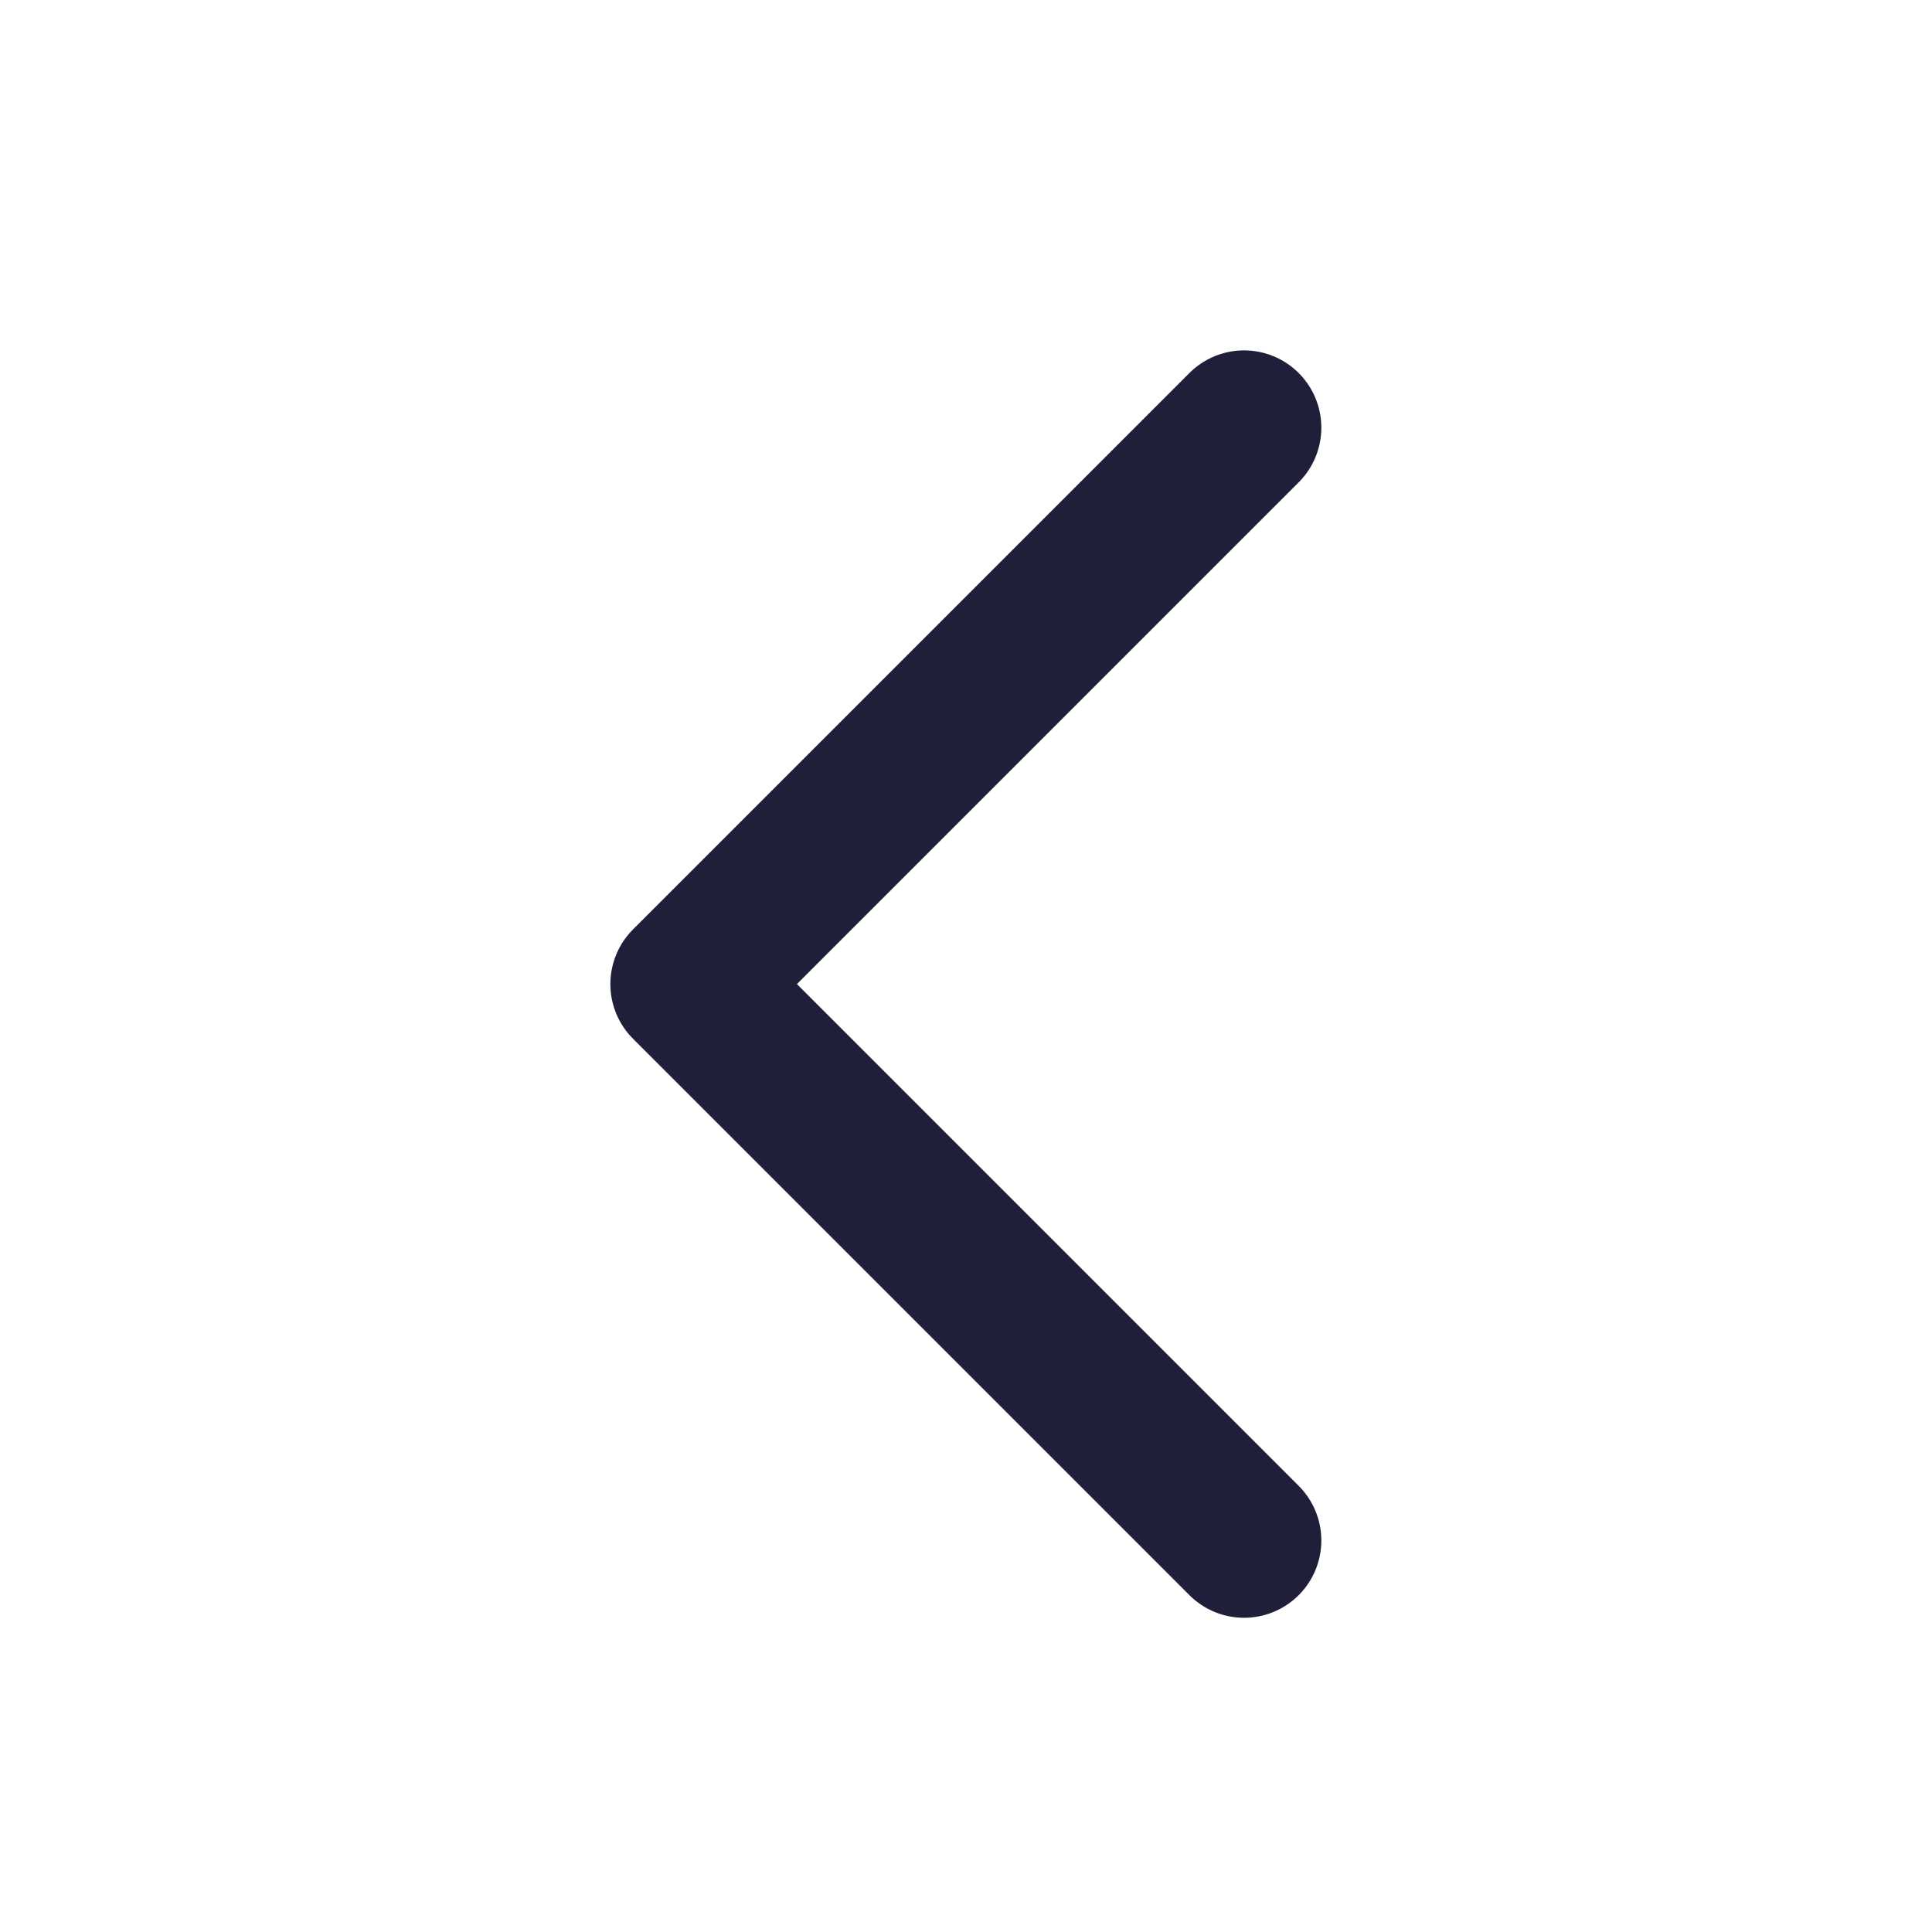<svg width="25" height="25" viewBox="0 0 25 25" fill="none" xmlns="http://www.w3.org/2000/svg">
<path d="M16.098 5.534L8.898 12.734L16.098 19.934" stroke="#1F1F39" stroke-width="2" stroke-linecap="round" stroke-linejoin="round"/>
</svg>
